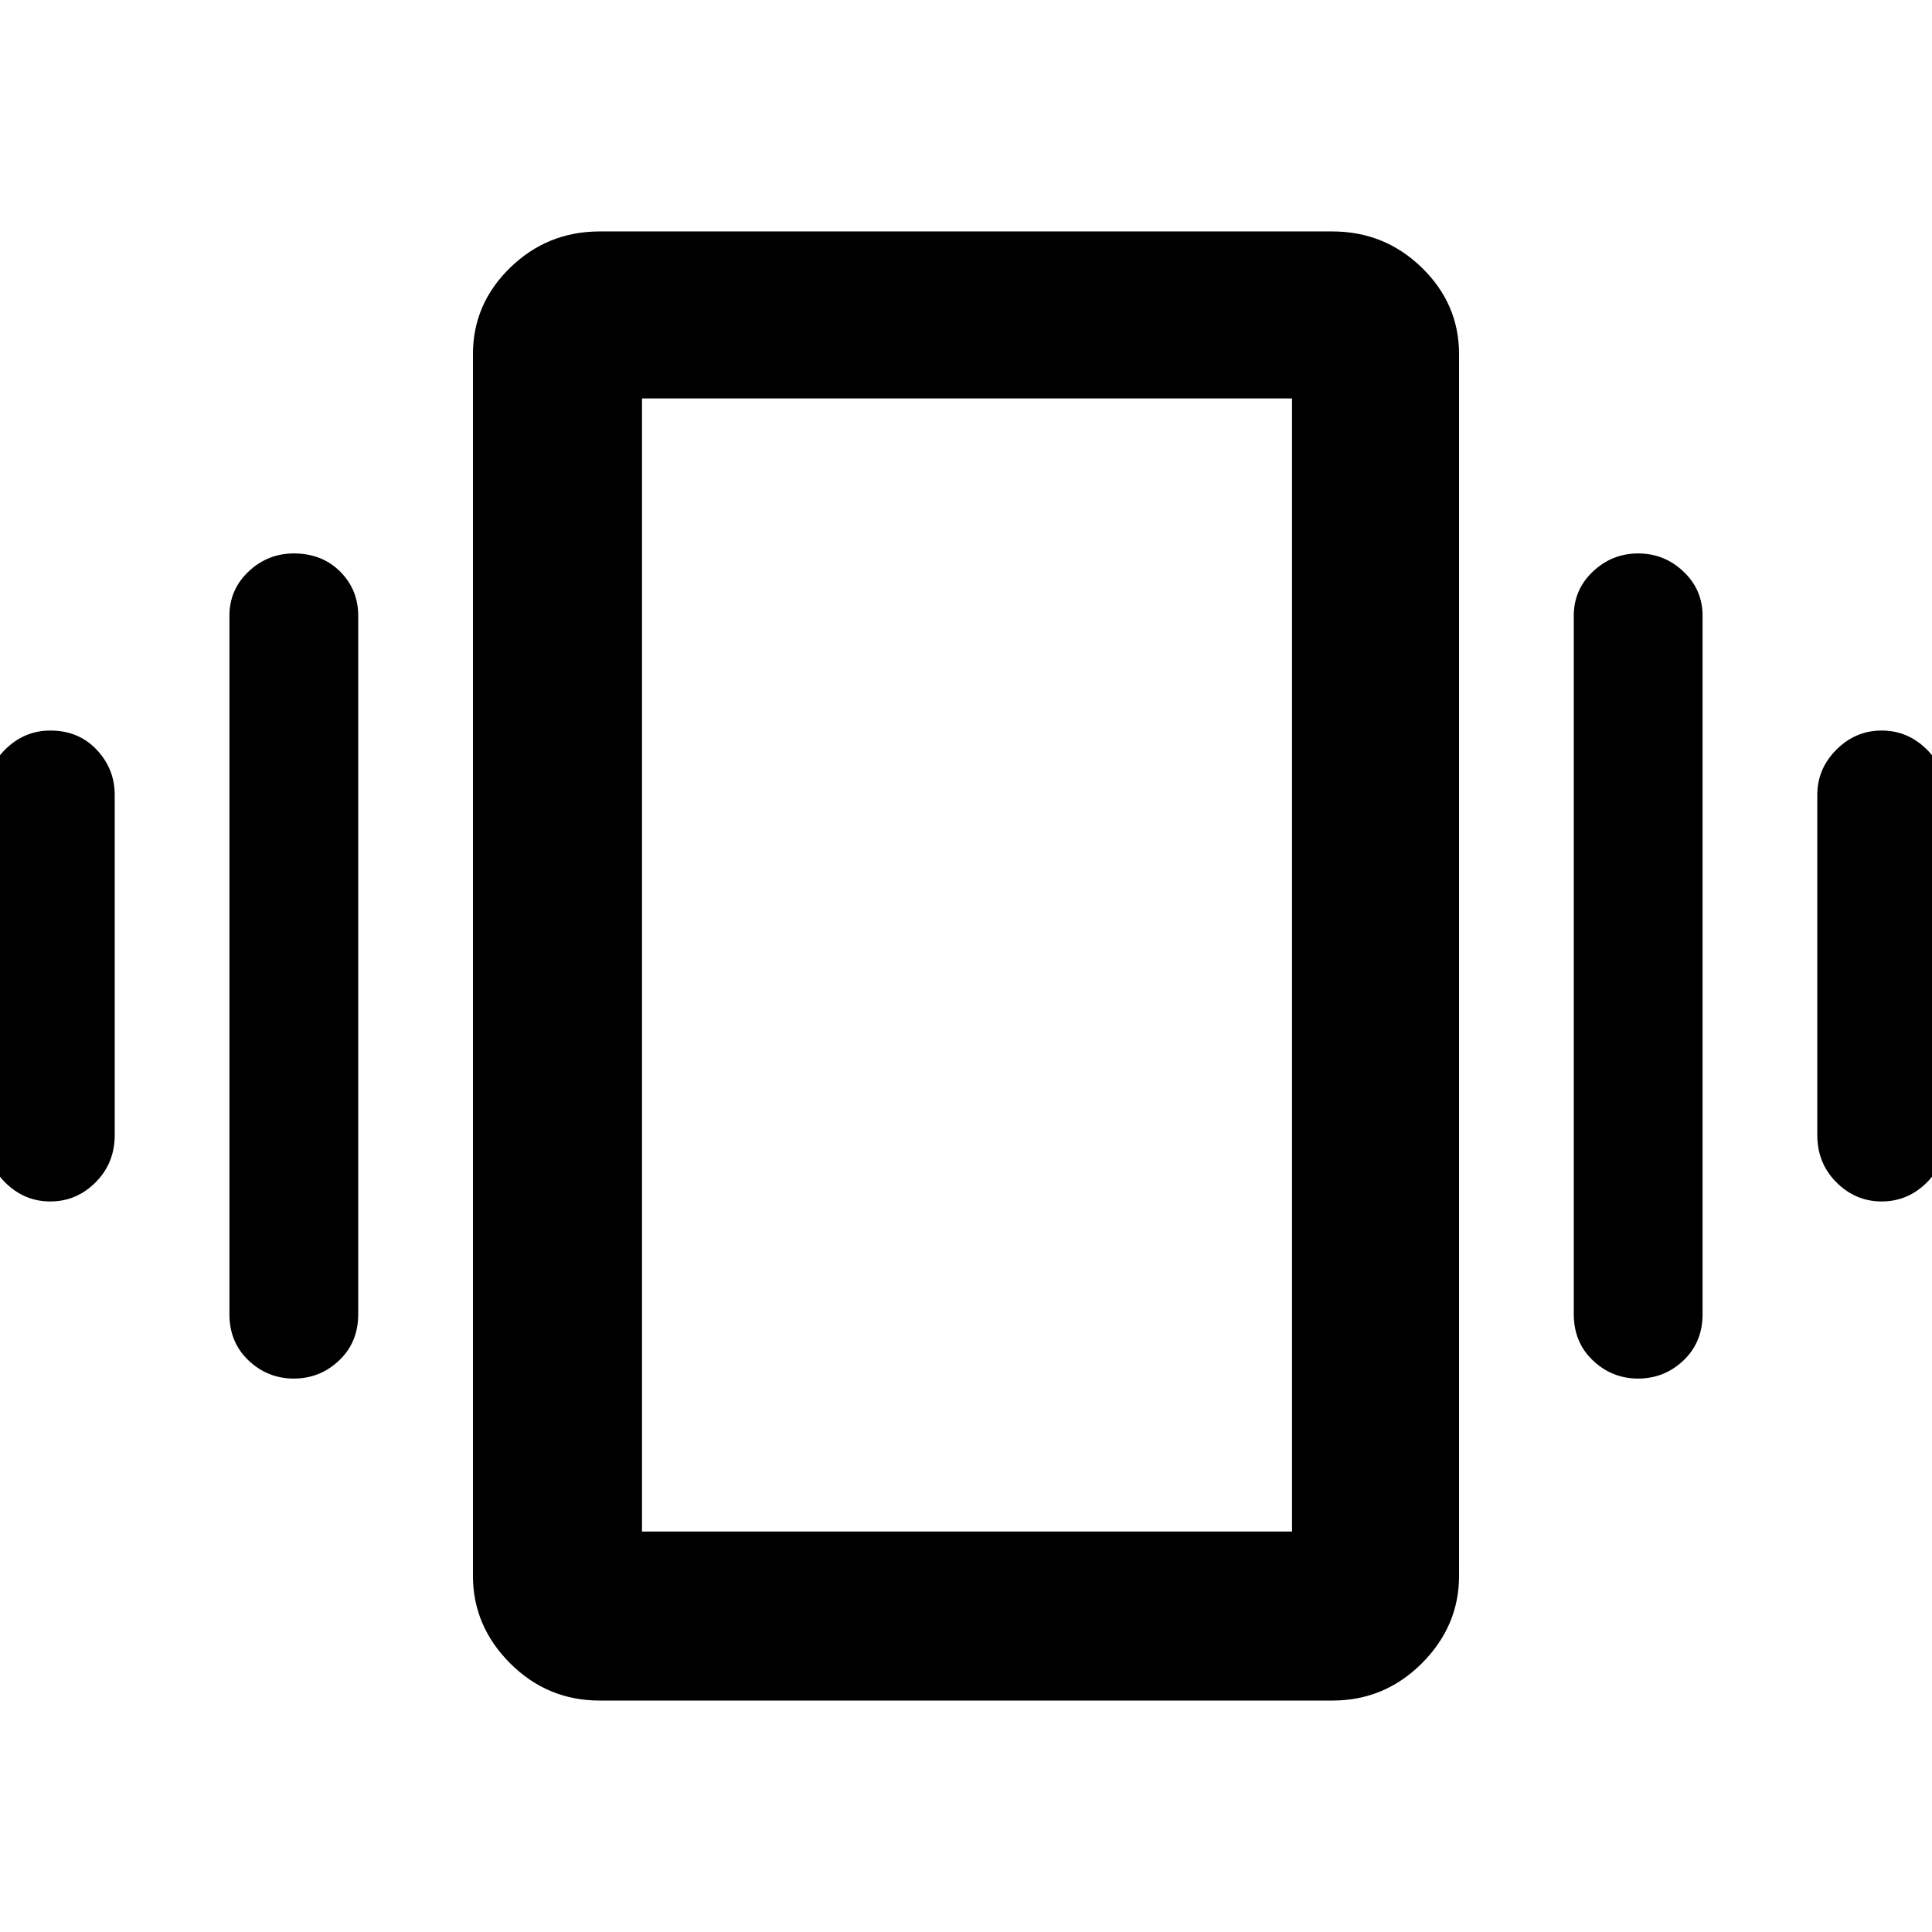 <svg xmlns="http://www.w3.org/2000/svg" height="48" width="48"><path d="M1.25 29.85Q0.6 29.85 0.125 29.375Q-0.35 28.9 -0.35 28.2V19.75Q-0.35 19.1 0.125 18.625Q0.6 18.15 1.25 18.15Q1.95 18.15 2.4 18.625Q2.85 19.1 2.85 19.75V28.2Q2.85 28.9 2.375 29.375Q1.9 29.85 1.25 29.85ZM7.3 34.25Q6.65 34.25 6.175 33.8Q5.7 33.35 5.7 32.65V15.3Q5.7 14.65 6.175 14.2Q6.65 13.75 7.3 13.75Q8 13.75 8.45 14.2Q8.9 14.65 8.9 15.3V32.65Q8.9 33.35 8.425 33.8Q7.95 34.25 7.3 34.25ZM46.75 29.85Q46.1 29.85 45.625 29.375Q45.15 28.9 45.15 28.2V19.75Q45.15 19.1 45.625 18.625Q46.1 18.15 46.75 18.15Q47.4 18.15 47.875 18.625Q48.35 19.1 48.35 19.75V28.2Q48.35 28.9 47.875 29.375Q47.4 29.85 46.75 29.85ZM40.7 34.25Q40.05 34.25 39.575 33.8Q39.1 33.35 39.1 32.65V15.3Q39.1 14.65 39.575 14.2Q40.05 13.75 40.7 13.75Q41.35 13.75 41.825 14.2Q42.3 14.65 42.3 15.3V32.65Q42.3 33.35 41.825 33.8Q41.35 34.25 40.7 34.25ZM14.9 42.25Q13.6 42.25 12.675 41.325Q11.75 40.4 11.75 39.15V8.8Q11.75 7.55 12.675 6.65Q13.6 5.75 14.9 5.75H33.1Q34.4 5.75 35.325 6.65Q36.25 7.55 36.25 8.8V39.15Q36.25 40.4 35.325 41.325Q34.4 42.25 33.1 42.25ZM15.95 38.05H32.1V9.9H15.95ZM15.95 9.9V38.05Z"/></svg>